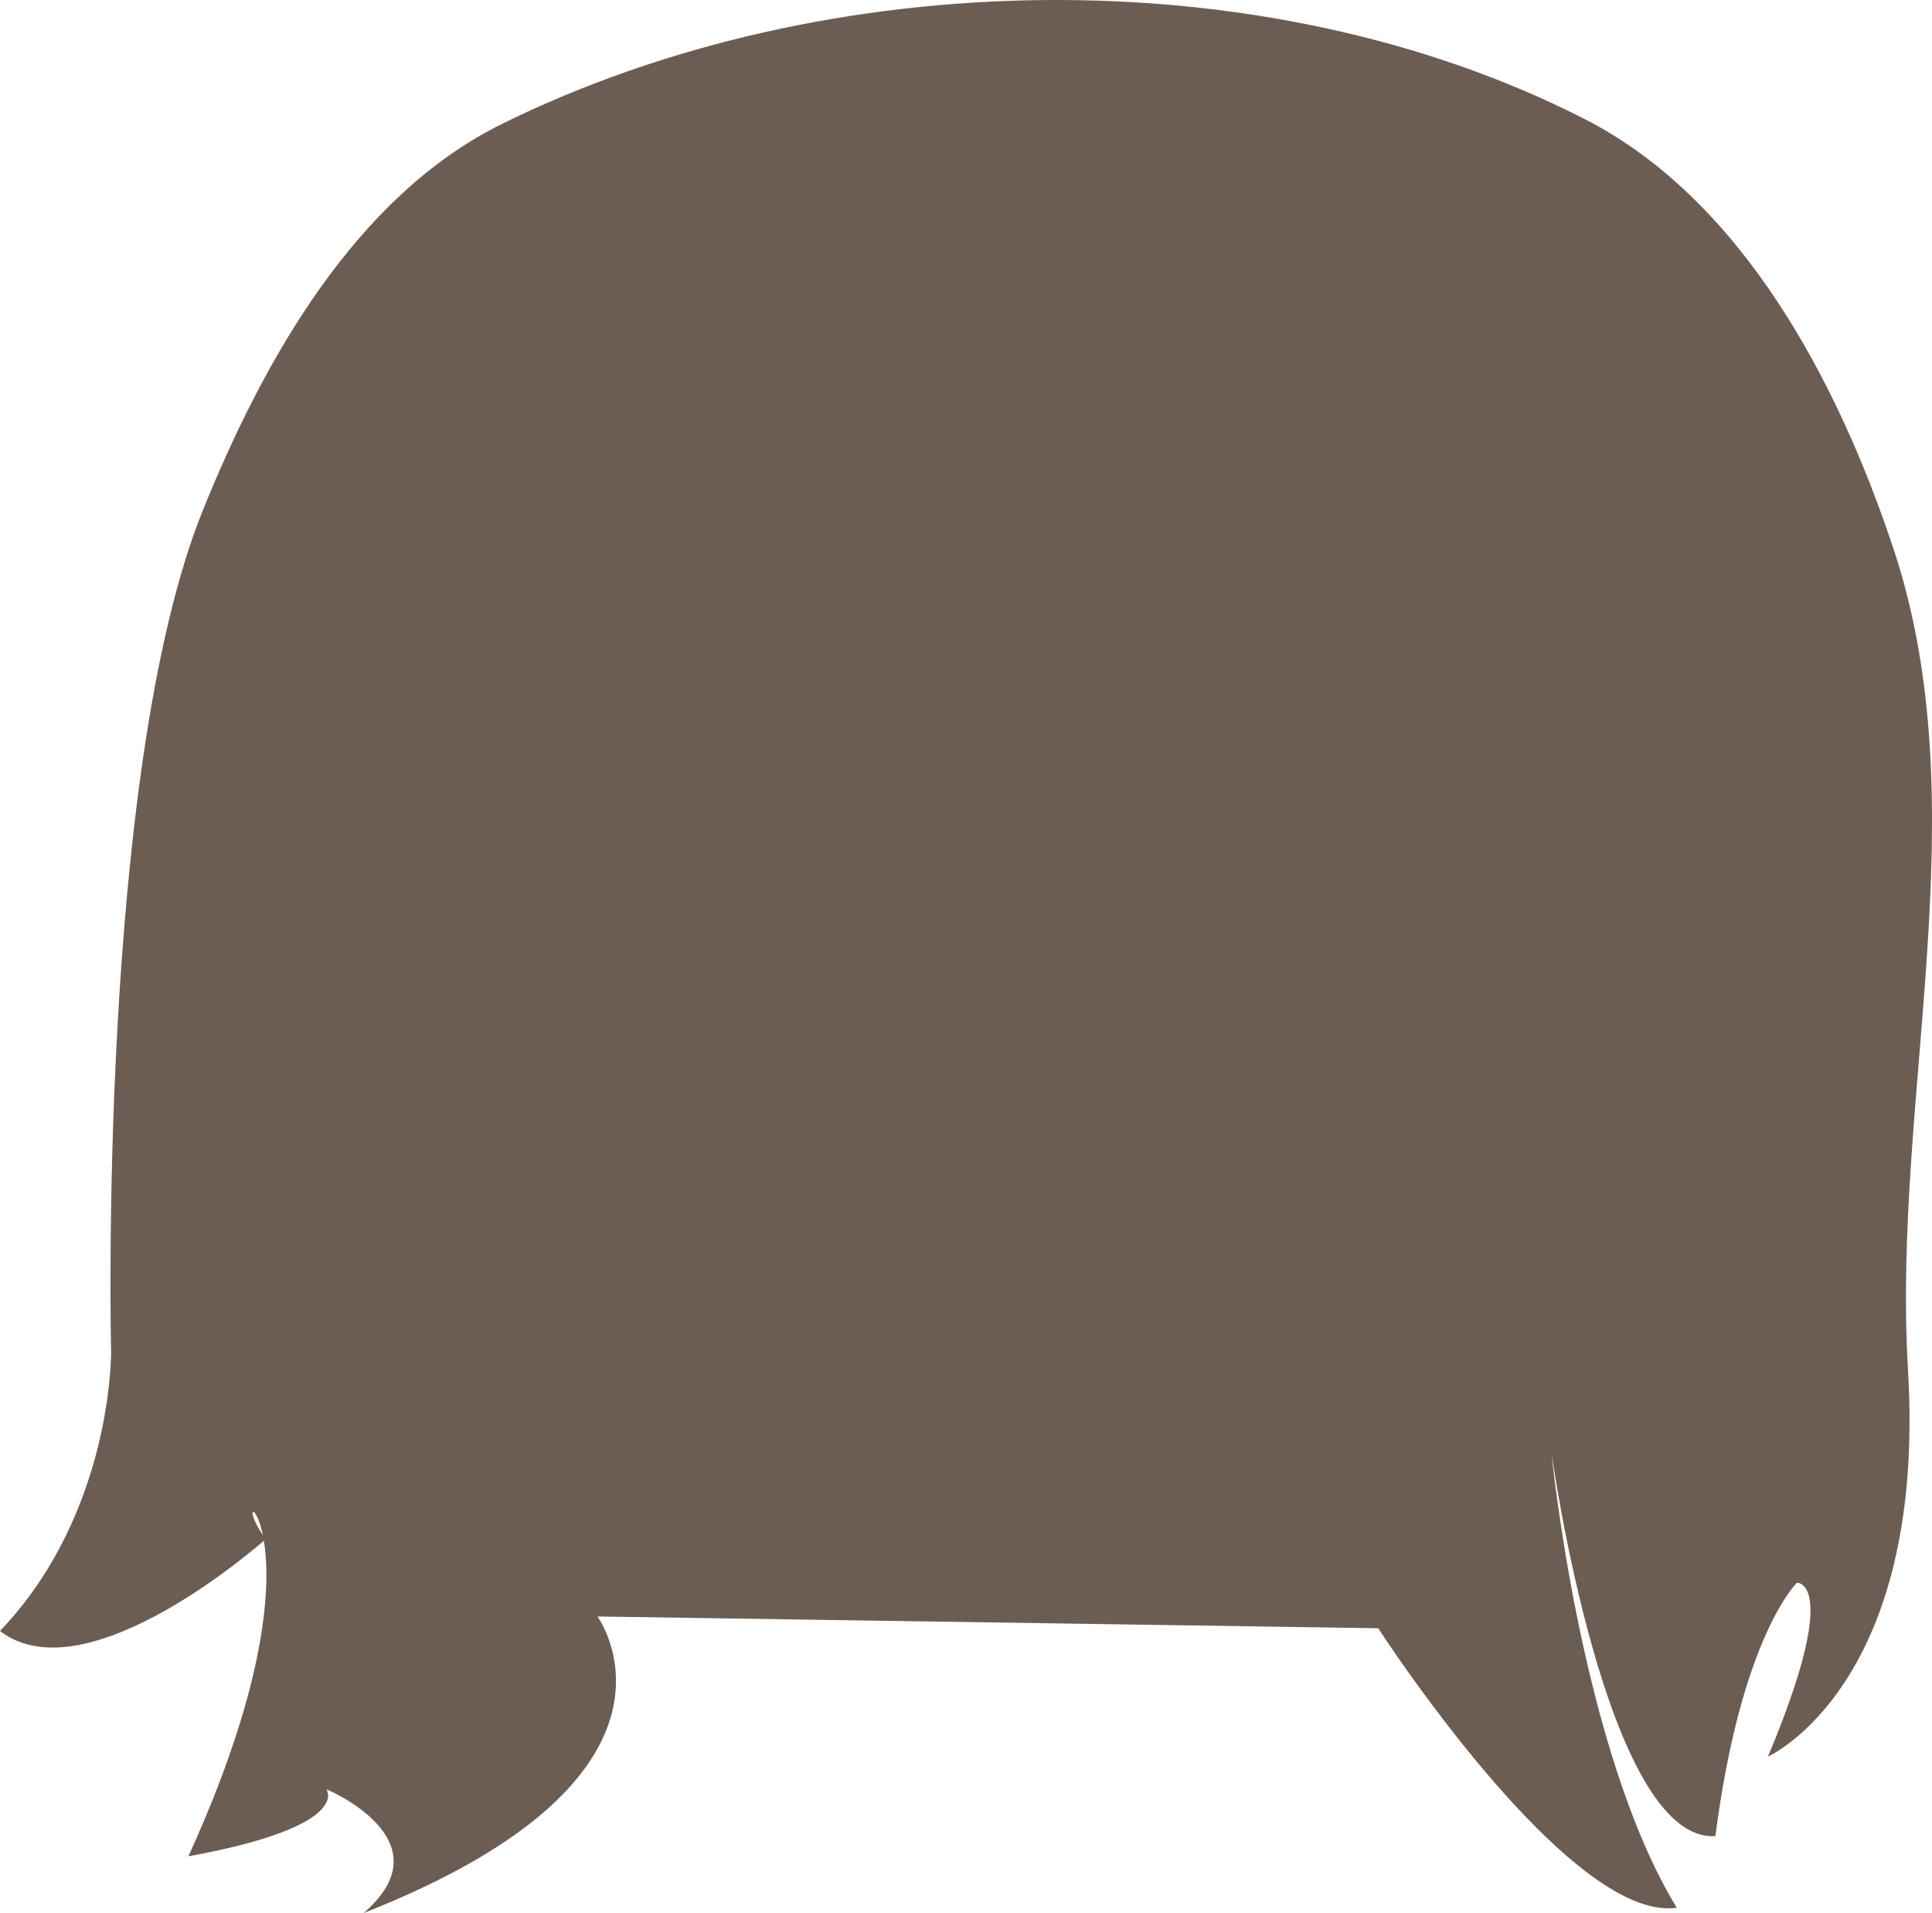 <?xml version="1.0" encoding="UTF-8" standalone="no"?>
<svg
   width="53.776mm"
   height="53.24mm"
   viewBox="0 0 53.776 53.24"
   version="1.1"
   id="svg151"
   sodipodi:docname="backhair.svg"
   inkscape:version="1.1 (c68e22c387, 2021-05-23)"
   xmlns:inkscape="http://www.inkscape.org/namespaces/inkscape"
   xmlns:sodipodi="http://sodipodi.sourceforge.net/DTD/sodipodi-0.dtd"
   xmlns="http://www.w3.org/2000/svg"
   xmlns:svg="http://www.w3.org/2000/svg"
   xmlns:rdf="http://www.w3.org/1999/02/22-rdf-syntax-ns#"
   xmlns:cc="http://creativecommons.org/ns#"
   xmlns:dc="http://purl.org/dc/elements/1.1/">
  <defs
     id="defs9" />
  <sodipodi:namedview
     id="namedview7"
     pagecolor="#ffffff"
     bordercolor="#666666"
     borderopacity="1.0"
     inkscape:pageshadow="2"
     inkscape:pageopacity="0.0"
     inkscape:pagecheckerboard="0"
     inkscape:document-units="mm"
     showgrid="false"
     inkscape:zoom="1.7938514"
     inkscape:cx="105.63863"
     inkscape:cy="140.75859"
     inkscape:window-width="1920"
     inkscape:window-height="1027"
     inkscape:window-x="-8"
     inkscape:window-y="-8"
     inkscape:window-maximized="1"
     inkscape:current-layer="g11700" />
  <g
     inkscape:groupmode="layer"
     id="g11700"
     inkscape:label="backhair_001"
     style="display:inline"
     class="backhair"
     transform="translate(-34.016,-24.926)">
    <path
       style="fill-opacity:1;fill:#6c5d53"
       d="m 34.016,70.317 c 3.158,-3.314 3.092,-7.798 3.092,-7.798 0,0 -0.385,-16.121 2.555,-23.394 1.699,-4.206 4.267,-8.75 8.336,-10.756 9.004,-4.439 21.173,-4.694 30.117,-0.134 4.377,2.231 7.057,7.303 8.605,11.966 2.401,7.232 -0.049,15.25 0.403,22.856 0.522,8.781 -3.899,10.756 -3.899,10.756 2.061,-4.906 0.807,-4.84 0.807,-4.84 0,0 -1.552,1.491 -2.269,7.052 -3.054,0.186 -4.563,-10.671 -4.563,-10.671 0,0 0.798,8.251 3.487,12.664 -3.001,0.435 -8.31,-7.778 -8.31,-7.778 L 50.646,69.912 c 0,0 3.237,4.422 -6.509,8.253 2.364,-2.034 -1.038,-3.446 -1.038,-3.446 0,0 0.776,1.024 -3.839,1.868 4.214,-9.252 0.733,-10.809 2.15,-8.826 0,0 -4.954,4.425 -7.395,2.555 z"
       id="path11735"
       class="hair2" />
  </g>
</svg>
